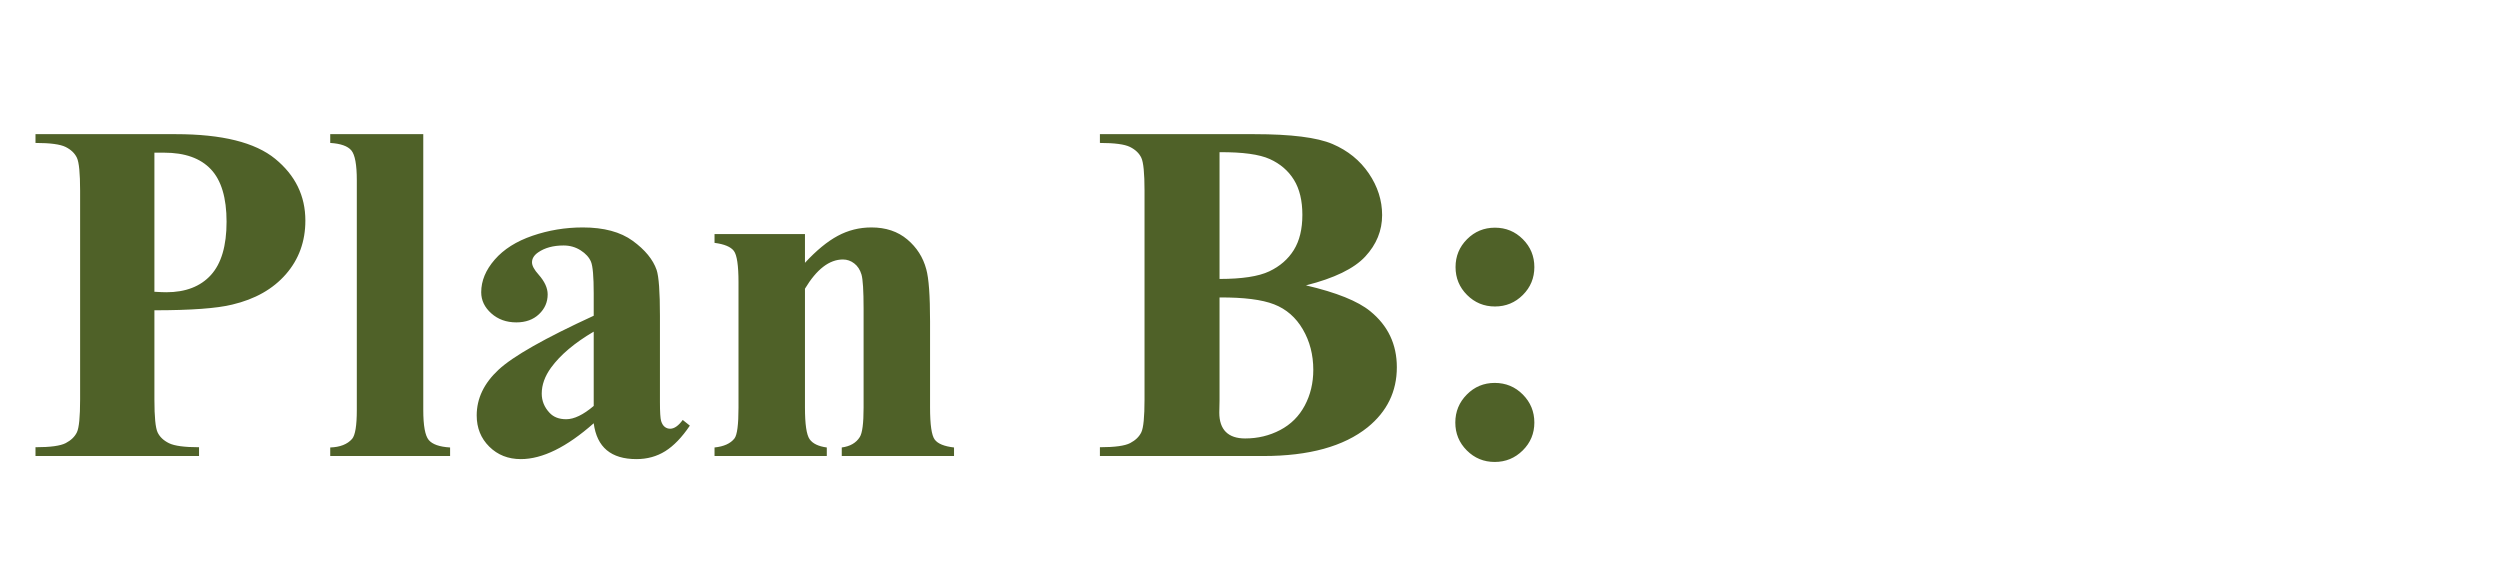 <svg version="1.1" x="0" y="0" width="100%" height="100%" viewBox="0 0 221184 51660.8" xmlns="http://www.w3.org/2000/svg">
  <path d="M 13661 27451.6 L 13661 35347.6 Q 13661 37657.6 13944.5 38256.1 Q 14228 38854.6 14952.5 39211.6 Q 15677 39568.6 17609 39568.6 L 17609 40345.6 L 3140 40345.6 L 3140 39568.6 Q 5114 39568.6 5817.5 39201.1 Q 6521 38833.6 6804.5 38245.6 Q 7088 37657.6 7088 35347.6 L 7088 16867.6 Q 7088 14557.6 6804.5 13959.1 Q 6521 13360.6 5807 13003.6 Q 5093 12646.6 3140 12646.6 L 3140 11869.6 L 15551 11869.6 Q 21683 11869.6 24350 14053.6 Q 27017 16237.6 27017 19513.6 Q 27017 22285.6 25295 24259.6 Q 23573 26233.6 20549 26947.6 Q 18512 27451.6 13661 27451.6  Z M 13661 13507.6 L 13661 25813.6 Q 14354 25855.6 14711 25855.6 Q 17273 25855.6 18659 24333.1 Q 20045 22810.6 20045 19618.6 Q 20045 16447.6 18659 14977.6 Q 17273 13507.6 14522 13507.6 L 13661 13507.6 Z M 37448.6 11869.6 L 37448.6 36271.6 Q 37448.6 38350.6 37931.6 38928.1 Q 38414.6 39505.6 39821.6 39589.6 L 39821.6 40345.6 L 29216.6 40345.6 L 29216.6 39589.6 Q 30518.6 39547.6 31148.6 38833.6 Q 31568.6 38350.6 31568.6 36271.6 L 31568.6 15943.6 Q 31568.6 13885.6 31085.6 13308.1 Q 30602.6 12730.6 29216.6 12646.6 L 29216.6 11869.6 L 37448.6 11869.6 Z M 52528.2 37447.6 Q 48937.2 40618.6 46081.2 40618.6 Q 44401.2 40618.6 43288.2 39516.1 Q 42175.2 38413.6 42175.2 36754.6 Q 42175.2 34507.6 44107.2 32712.1 Q 46039.2 30916.6 52528.2 27934.6 L 52528.2 25960.6 Q 52528.2 23734.6 52286.7 23157.1 Q 52045.2 22579.6 51373.2 22149.1 Q 50701.2 21718.6 49861.2 21718.6 Q 48496.2 21718.6 47614.2 22327.6 Q 47068.2 22705.6 47068.2 23209.6 Q 47068.2 23650.6 47656.2 24301.6 Q 48454.2 25204.6 48454.2 26044.6 Q 48454.2 27073.6 47687.7 27798.1 Q 46921.2 28522.6 45682.2 28522.6 Q 44359.2 28522.6 43466.7 27724.6 Q 42574.2 26926.6 42574.2 25855.6 Q 42574.2 24343.6 43771.2 22968.1 Q 44968.2 21592.6 47110.2 20857.6 Q 49252.2 20122.6 51562.2 20122.6 Q 54355.2 20122.6 55982.7 21309.1 Q 57610.2 22495.6 58093.2 23881.6 Q 58387.2 24763.6 58387.2 27934.6 L 58387.2 35557.6 Q 58387.2 36901.6 58492.2 37248.1 Q 58597.2 37594.6 58807.2 37762.6 Q 59017.2 37930.6 59290.2 37930.6 Q 59836.2 37930.6 60403.2 37153.6 L 61033.2 37657.6 Q 59983.2 39211.6 58859.7 39915.1 Q 57736.2 40618.6 56308.2 40618.6 Q 54628.2 40618.6 53683.2 39831.1 Q 52738.2 39043.6 52528.2 37447.6  Z M 52528.2 35914.6 L 52528.2 29341.6 Q 49987.2 30832.6 48748.2 32533.6 Q 47929.2 33667.6 47929.2 34822.6 Q 47929.2 35788.6 48622.2 36523.6 Q 49147.2 37090.6 50092.2 37090.6 Q 51142.2 37090.6 52528.2 35914.6  Z M 71218.2 20710.6 L 71218.2 23251.6 Q 72730.2 21613.6 74116.2 20868.1 Q 75502.2 20122.6 77098.2 20122.6 Q 79009.2 20122.6 80269.2 21183.1 Q 81529.2 22243.6 81949.2 23818.6 Q 82285.2 25015.6 82285.2 28417.6 L 82285.2 36061.6 Q 82285.2 38329.6 82694.7 38886.1 Q 83104.2 39442.6 84406.2 39589.6 L 84406.2 40345.6 L 74473.2 40345.6 L 74473.2 39589.6 Q 75586.2 39442.6 76069.2 38665.6 Q 76405.2 38140.6 76405.2 36061.6 L 76405.2 27325.6 Q 76405.2 24910.6 76216.2 24280.6 Q 76027.2 23650.6 75575.7 23304.1 Q 75124.2 22957.6 74578.2 22957.6 Q 72772.2 22957.6 71218.2 25540.6 L 71218.2 36061.6 Q 71218.2 38266.6 71627.7 38854.6 Q 72037.2 39442.6 73150.2 39589.6 L 73150.2 40345.6 L 63217.2 40345.6 L 63217.2 39589.6 Q 64456.2 39463.6 64981.2 38791.6 Q 65338.2 38329.6 65338.2 36061.6 L 65338.2 24973.6 Q 65338.2 22747.6 64928.7 22201.6 Q 64519.2 21655.6 63217.2 21487.6 L 63217.2 20710.6 L 71218.2 20710.6 Z M 115540.6 25246.6 Q 119593.6 26191.6 121231.6 27535.6 Q 123583.6 29446.6 123583.6 32491.6 Q 123583.6 35704.6 121000.6 37804.6 Q 117829.6 40345.6 111781.6 40345.6 L 97312.6 40345.6 L 97312.6 39568.6 Q 99286.6 39568.6 99990.1 39201.1 Q 100693.6 38833.6 100977.1 38245.6 Q 101260.6 37657.6 101260.6 35347.6 L 101260.6 16867.6 Q 101260.6 14557.6 100977.1 13959.1 Q 100693.6 13360.6 99979.6 13003.6 Q 99265.6 12646.6 97312.6 12646.6 L 97312.6 11869.6 L 110962.6 11869.6 Q 115855.6 11869.6 117892.6 12741.1 Q 119929.6 13612.6 121105.6 15345.1 Q 122281.6 17077.6 122281.6 19030.6 Q 122281.6 21088.6 120790.6 22695.1 Q 119299.6 24301.6 115540.6 25246.6  Z M 107896.6 24679.6 Q 110878.6 24679.6 112296.1 24007.6 Q 113713.6 23335.6 114469.6 22117.6 Q 115225.6 20899.6 115225.6 19009.6 Q 115225.6 17119.6 114480.1 15912.1 Q 113734.6 14704.6 112348.6 14074.6 Q 110962.6 13444.6 107896.6 13465.6 L 107896.6 24679.6 Z M 107896.6 26317.6 L 107896.6 35452.6 L 107875.6 36502.6 Q 107875.6 37636.6 108453.1 38214.1 Q 109030.6 38791.6 110164.6 38791.6 Q 111844.6 38791.6 113262.1 38046.1 Q 114679.6 37300.6 115435.6 35883.1 Q 116191.6 34465.6 116191.6 32722.6 Q 116191.6 30727.6 115267.6 29142.1 Q 114343.6 27556.6 112726.6 26926.6 Q 111109.6 26296.6 107896.6 26317.6  Z M 132263.6 20143.6 Q 133712.6 20143.6 134731.1 21162.1 Q 135749.6 22180.6 135749.6 23629.6 Q 135749.6 25078.6 134731.1 26097.1 Q 133712.6 27115.6 132263.6 27115.6 Q 130814.6 27115.6 129796.1 26097.1 Q 128777.6 25078.6 128777.6 23629.6 Q 128777.6 22180.6 129796.1 21162.1 Q 130814.6 20143.6 132263.6 20143.6  Z M 132242.6 33877.6 Q 133712.6 33877.6 134731.1 34906.6 Q 135749.6 35935.6 135749.6 37384.6 Q 135749.6 38833.6 134720.6 39852.1 Q 133691.6 40870.6 132242.6 40870.6 Q 130793.6 40870.6 129775.1 39852.1 Q 128756.6 38833.6 128756.6 37384.6 Q 128756.6 35935.6 129775.1 34906.6 Q 130793.6 33877.6 132242.6 33877.6  Z " fill-rule="nonzero" style="fill:#4f6128;;fill-opacity:1;"/>
</svg>